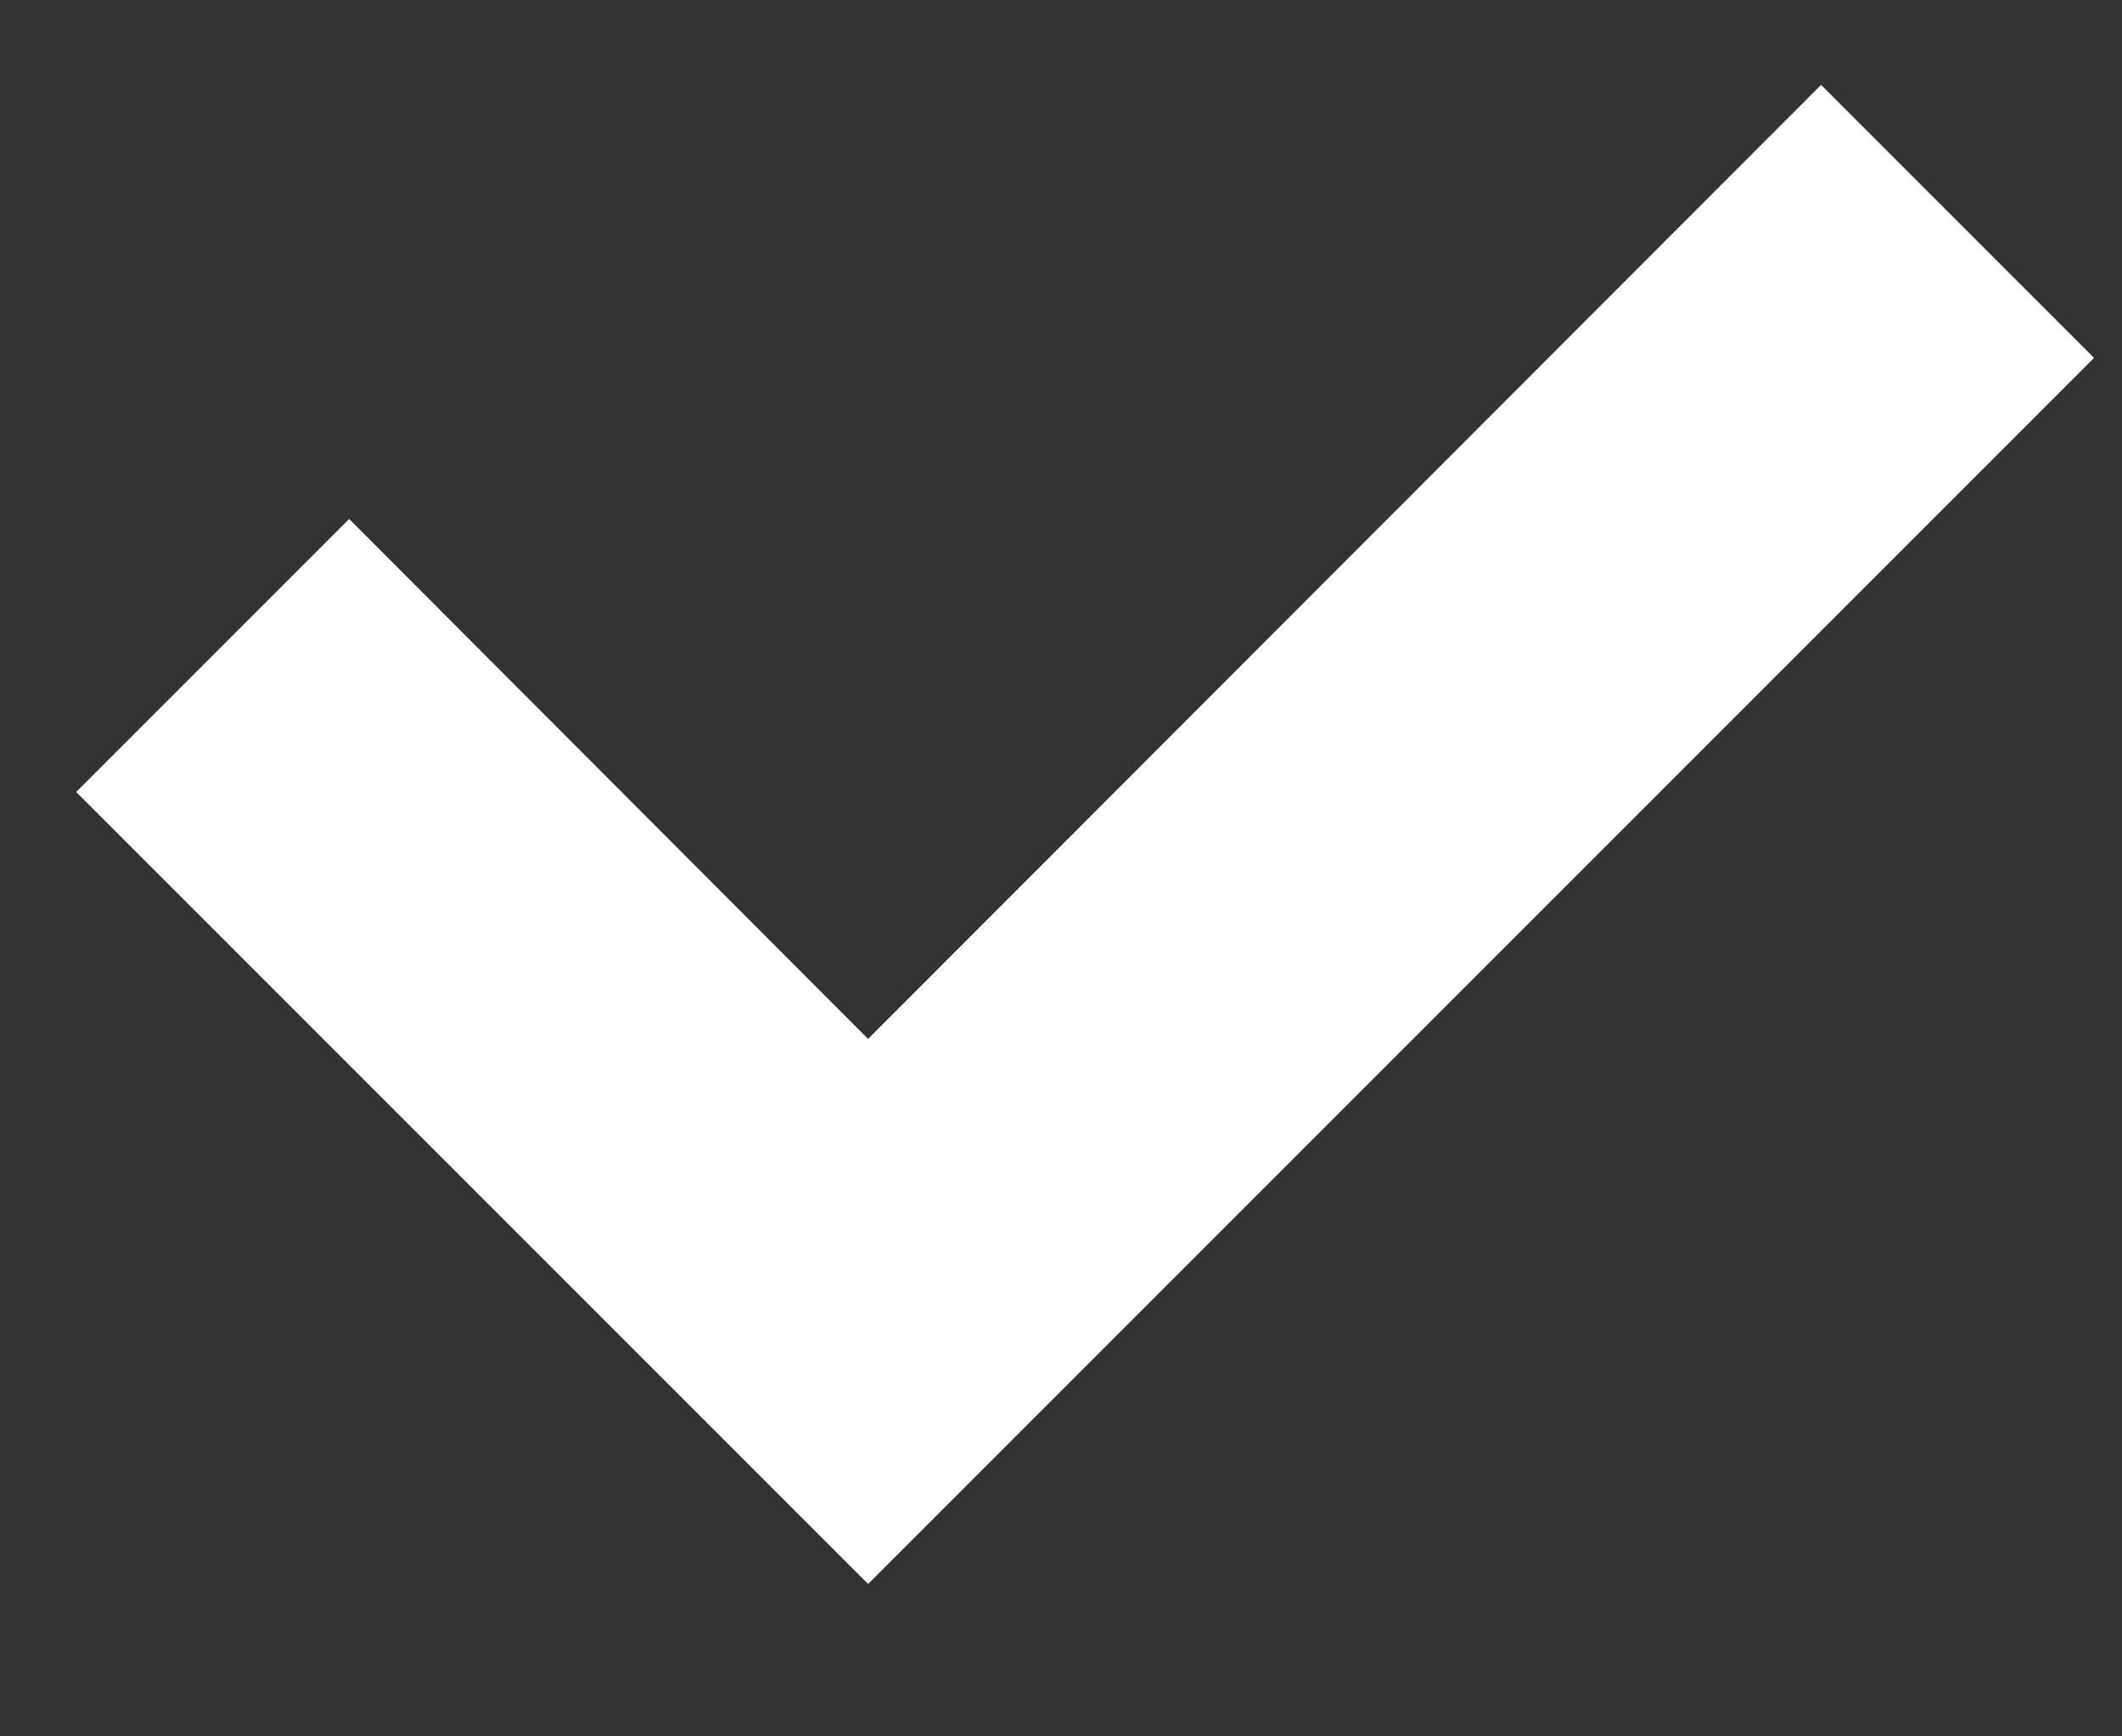 <svg width="11" height="9" viewBox="0 0 11 9" fill="none" xmlns="http://www.w3.org/2000/svg">
<rect x="0" y="0" width="11" height="9" fill="#333333" stroke="none"/>
<path d="M4.5 8.21L0.395 4.105L1.81 2.69L4.5 5.385L9.44 0.44L10.855 1.855L4.5 8.21Z" fill="#ffffff"/>
</svg>
